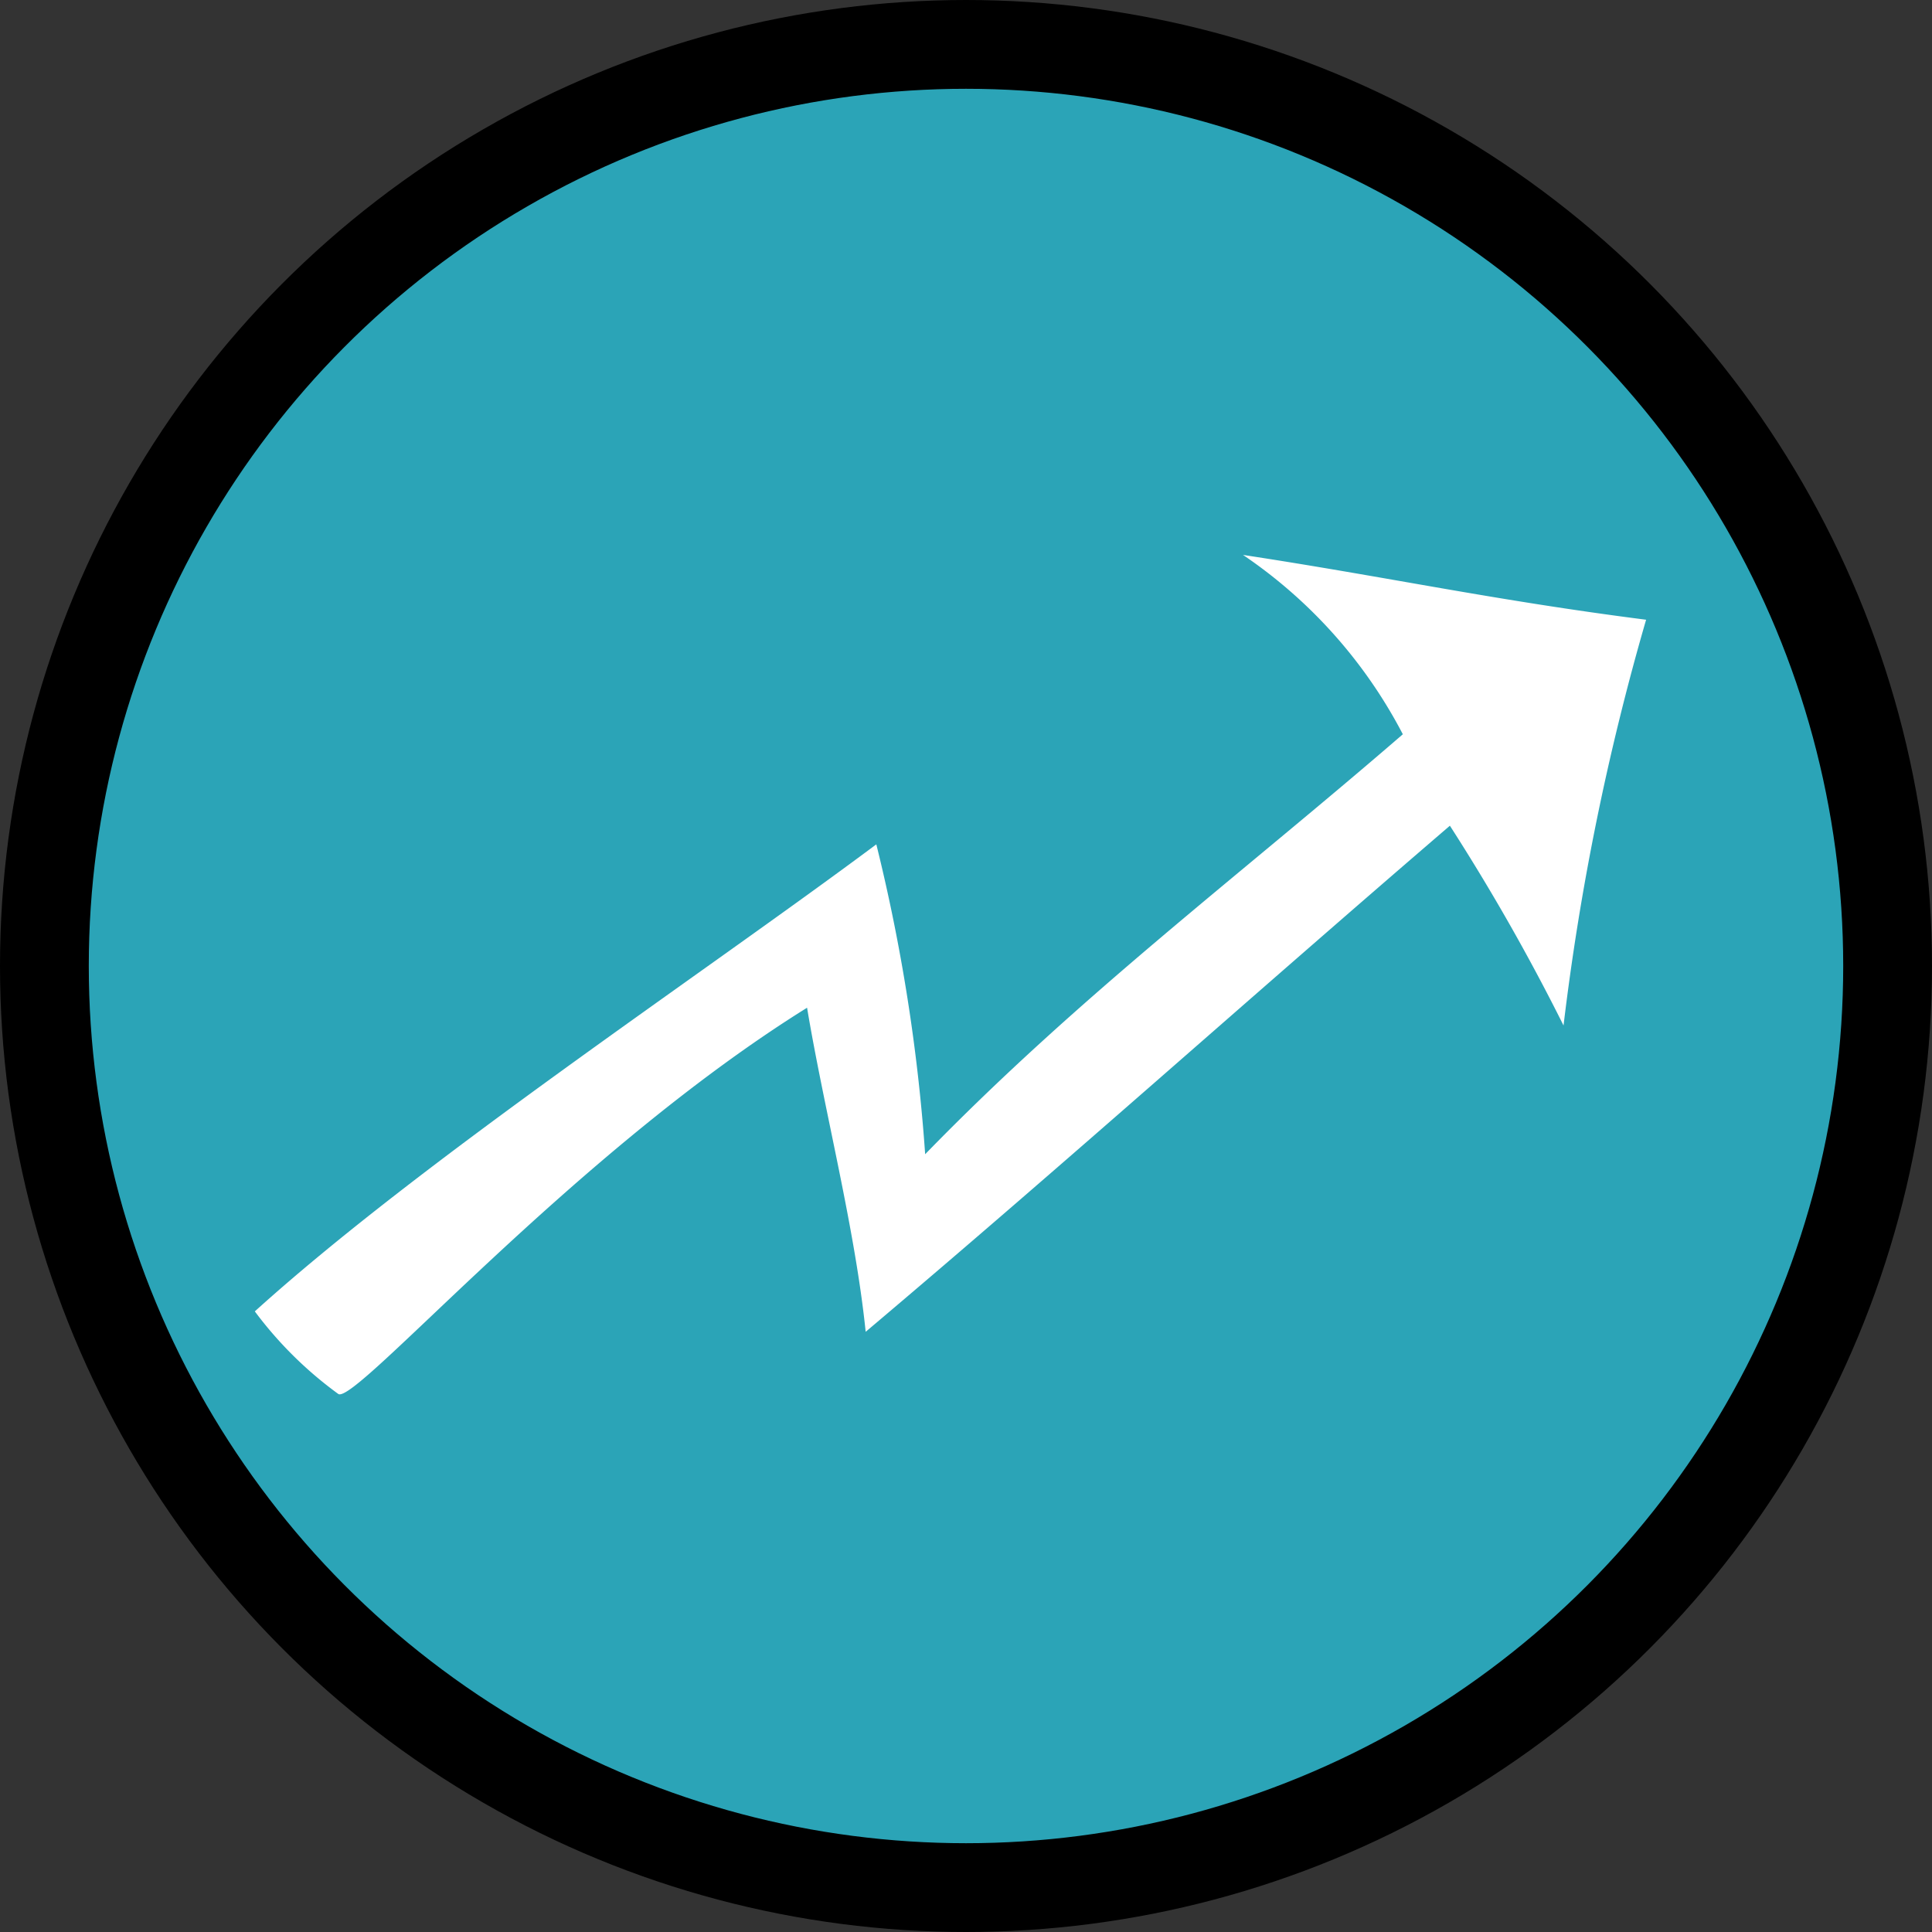 <svg xmlns="http://www.w3.org/2000/svg" viewBox="0 0 21.76 21.76"><rect x="0" y="0" width="21.76" height="21.76" fill="#333333" stroke="none"/><defs><style>.cls-1{fill:#2ba4b7;}.cls-2{fill:none;stroke:#000;stroke-miterlimit:10;}.cls-3{fill:#fff;}</style></defs><title>Asset 4</title><g id="Layer_2" data-name="Layer 2"><g id="Layer_1-2" data-name="Layer 1"><g id="_Group_" data-name="&lt;Group&gt;"><circle id="_Path_" data-name="&lt;Path&gt;" class="cls-1" cx="10.88" cy="10.88" r="10.38"/><circle id="_Path_2" data-name="&lt;Path&gt;" class="cls-2" cx="10.88" cy="10.88" r="10.38"/><path id="_Path_3" data-name="&lt;Path&gt;" class="cls-3" d="M2.87,14.77c1.88-1.7,5-3.77,7-5.26A20.4,20.4,0,0,1,10.42,13c1.73-1.78,3.53-3.13,5.38-4.73A5.51,5.51,0,0,0,14,6.25c1.64.25,2.82.51,4.54.73a28.6,28.6,0,0,0-.93,4.57A23.76,23.76,0,0,0,16.33,9.3C14.06,11.25,12,13.1,9.75,15c-.12-1.17-.47-2.51-.66-3.65C6.44,13,4,15.83,3.81,15.7a4.39,4.39,0,0,1-.94-.93"/></g></g></g></svg>